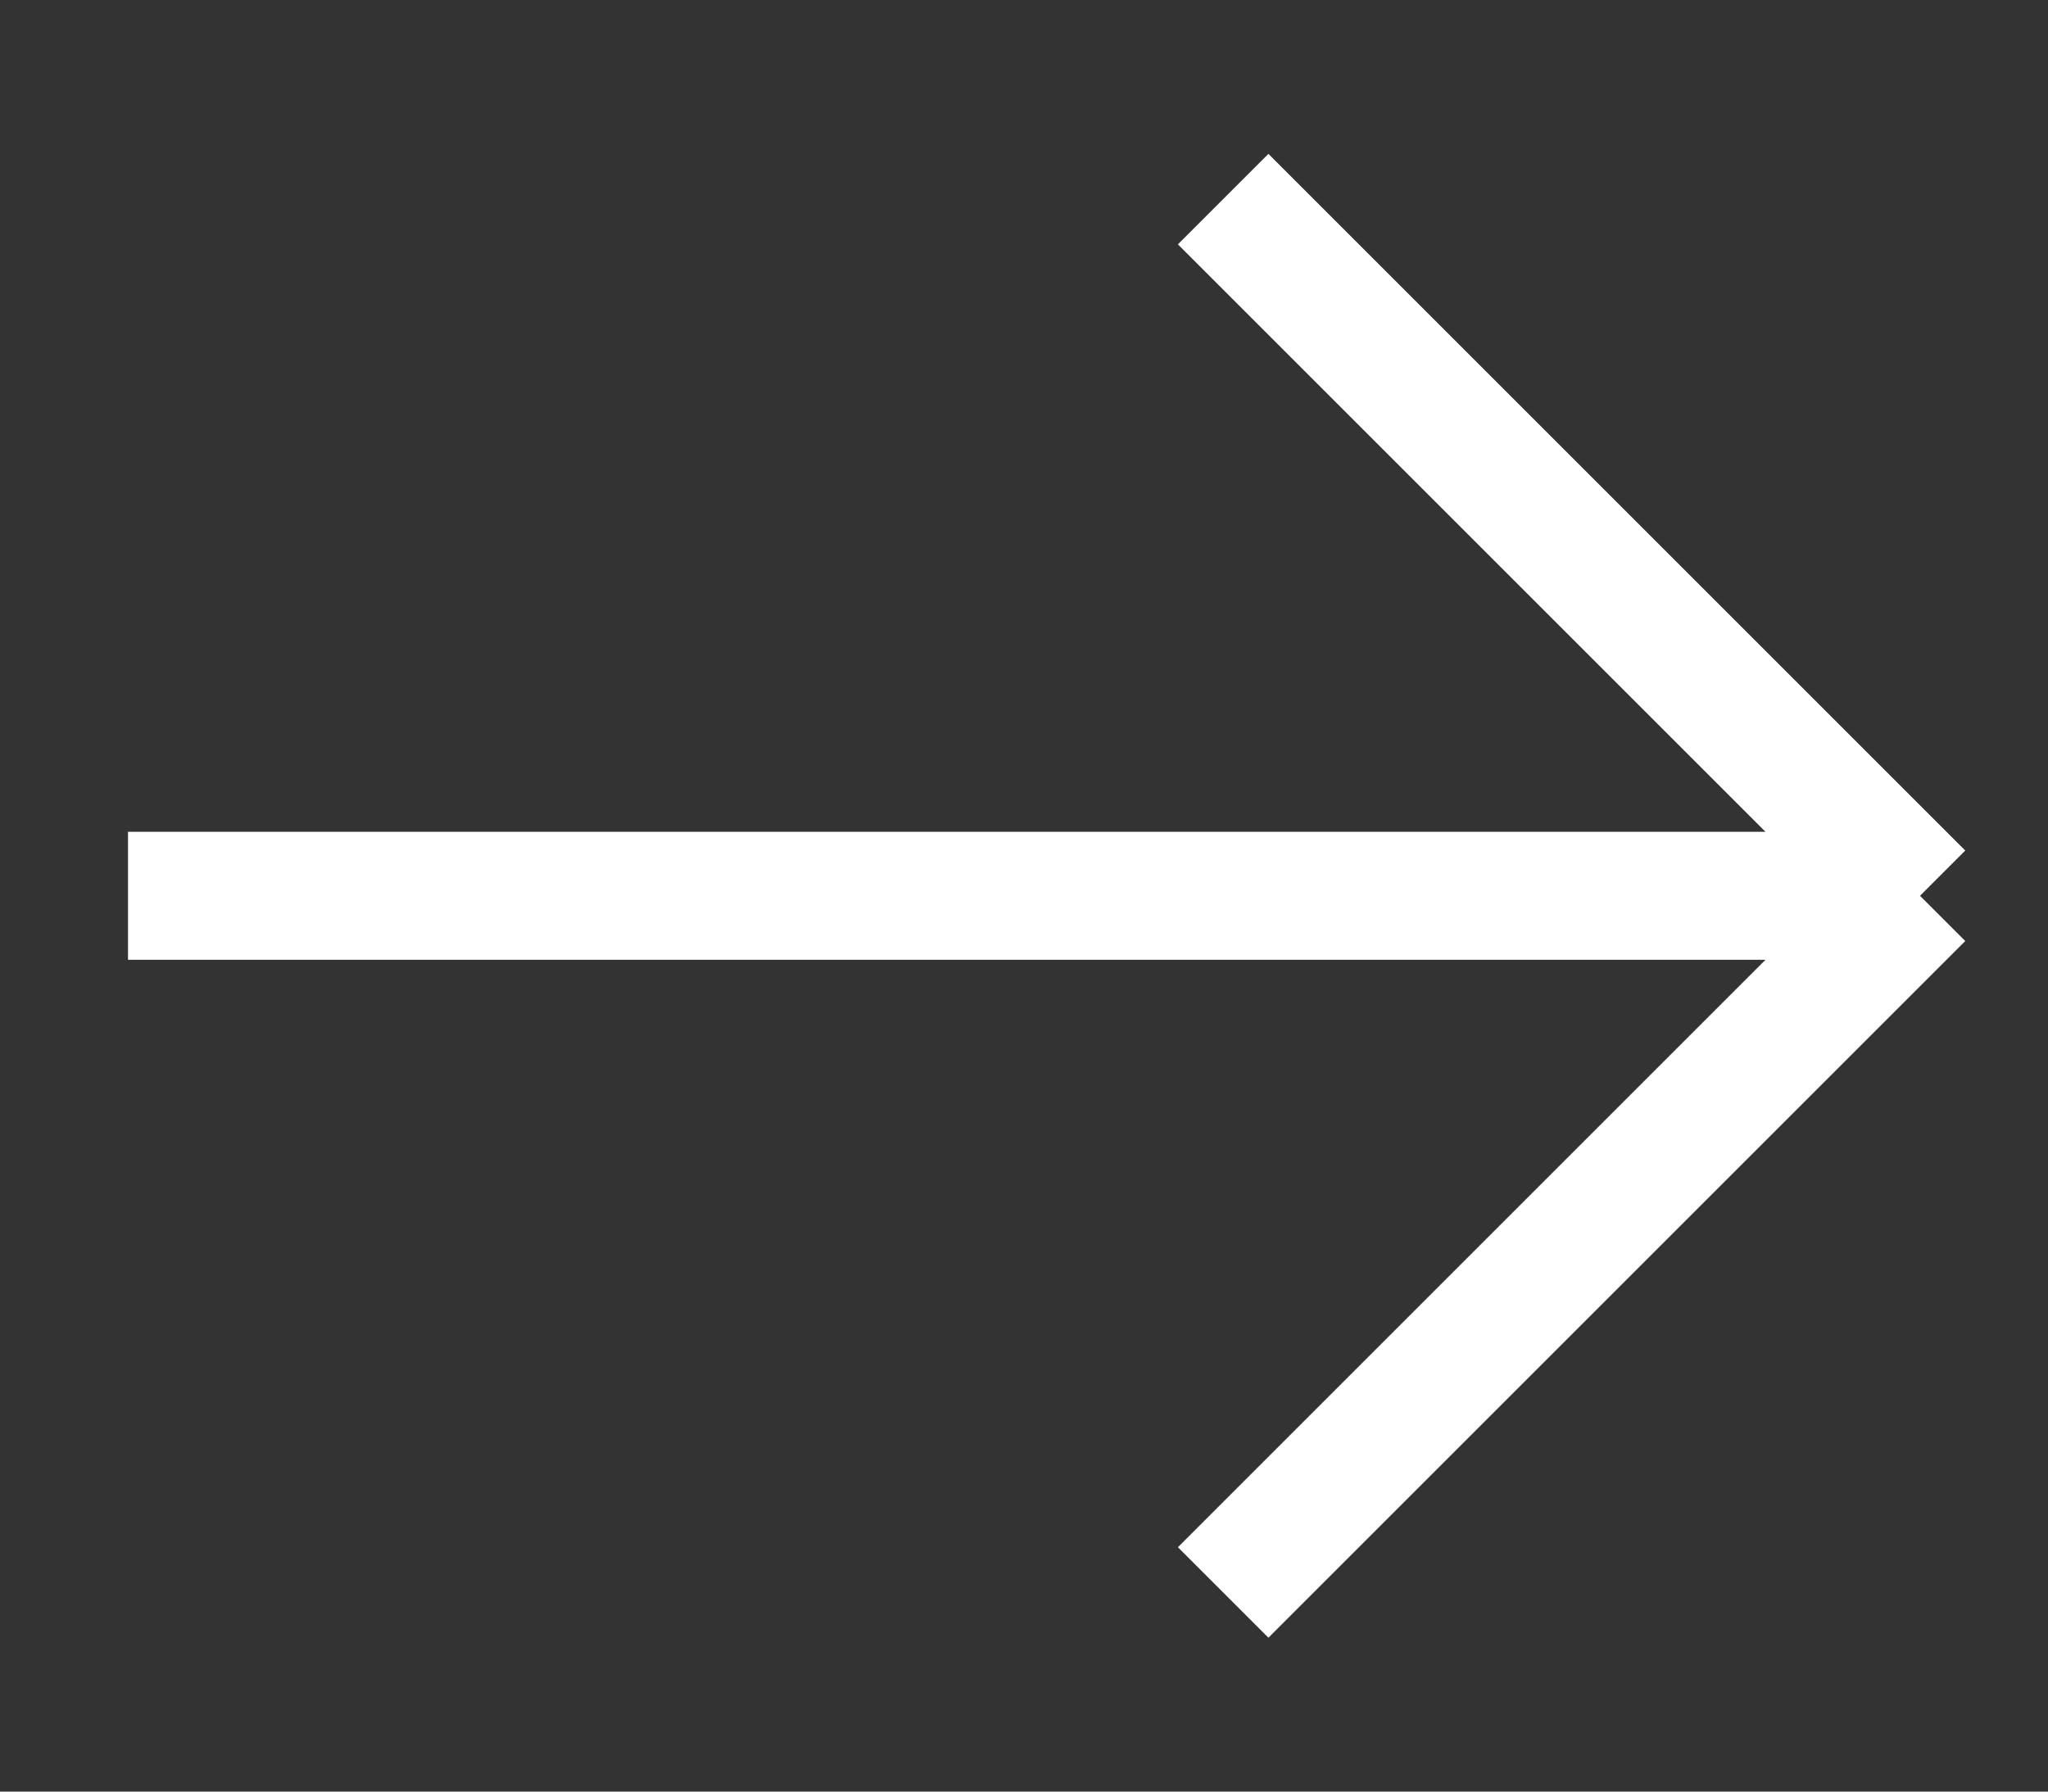 <svg width="16" height="14" viewBox="0 0 16 14" fill="none" xmlns="http://www.w3.org/2000/svg">
<rect x="0" y="0" width="16" height="14" fill="#333333" stroke="none"/>
<path d="M9.556 1.556L15 7M15 7L9.556 12.444M15 7L1 7" stroke="#fff" strokeWidth="1.67" strokeLinecap="round" strokeLinejoin="round"/>
</svg>
